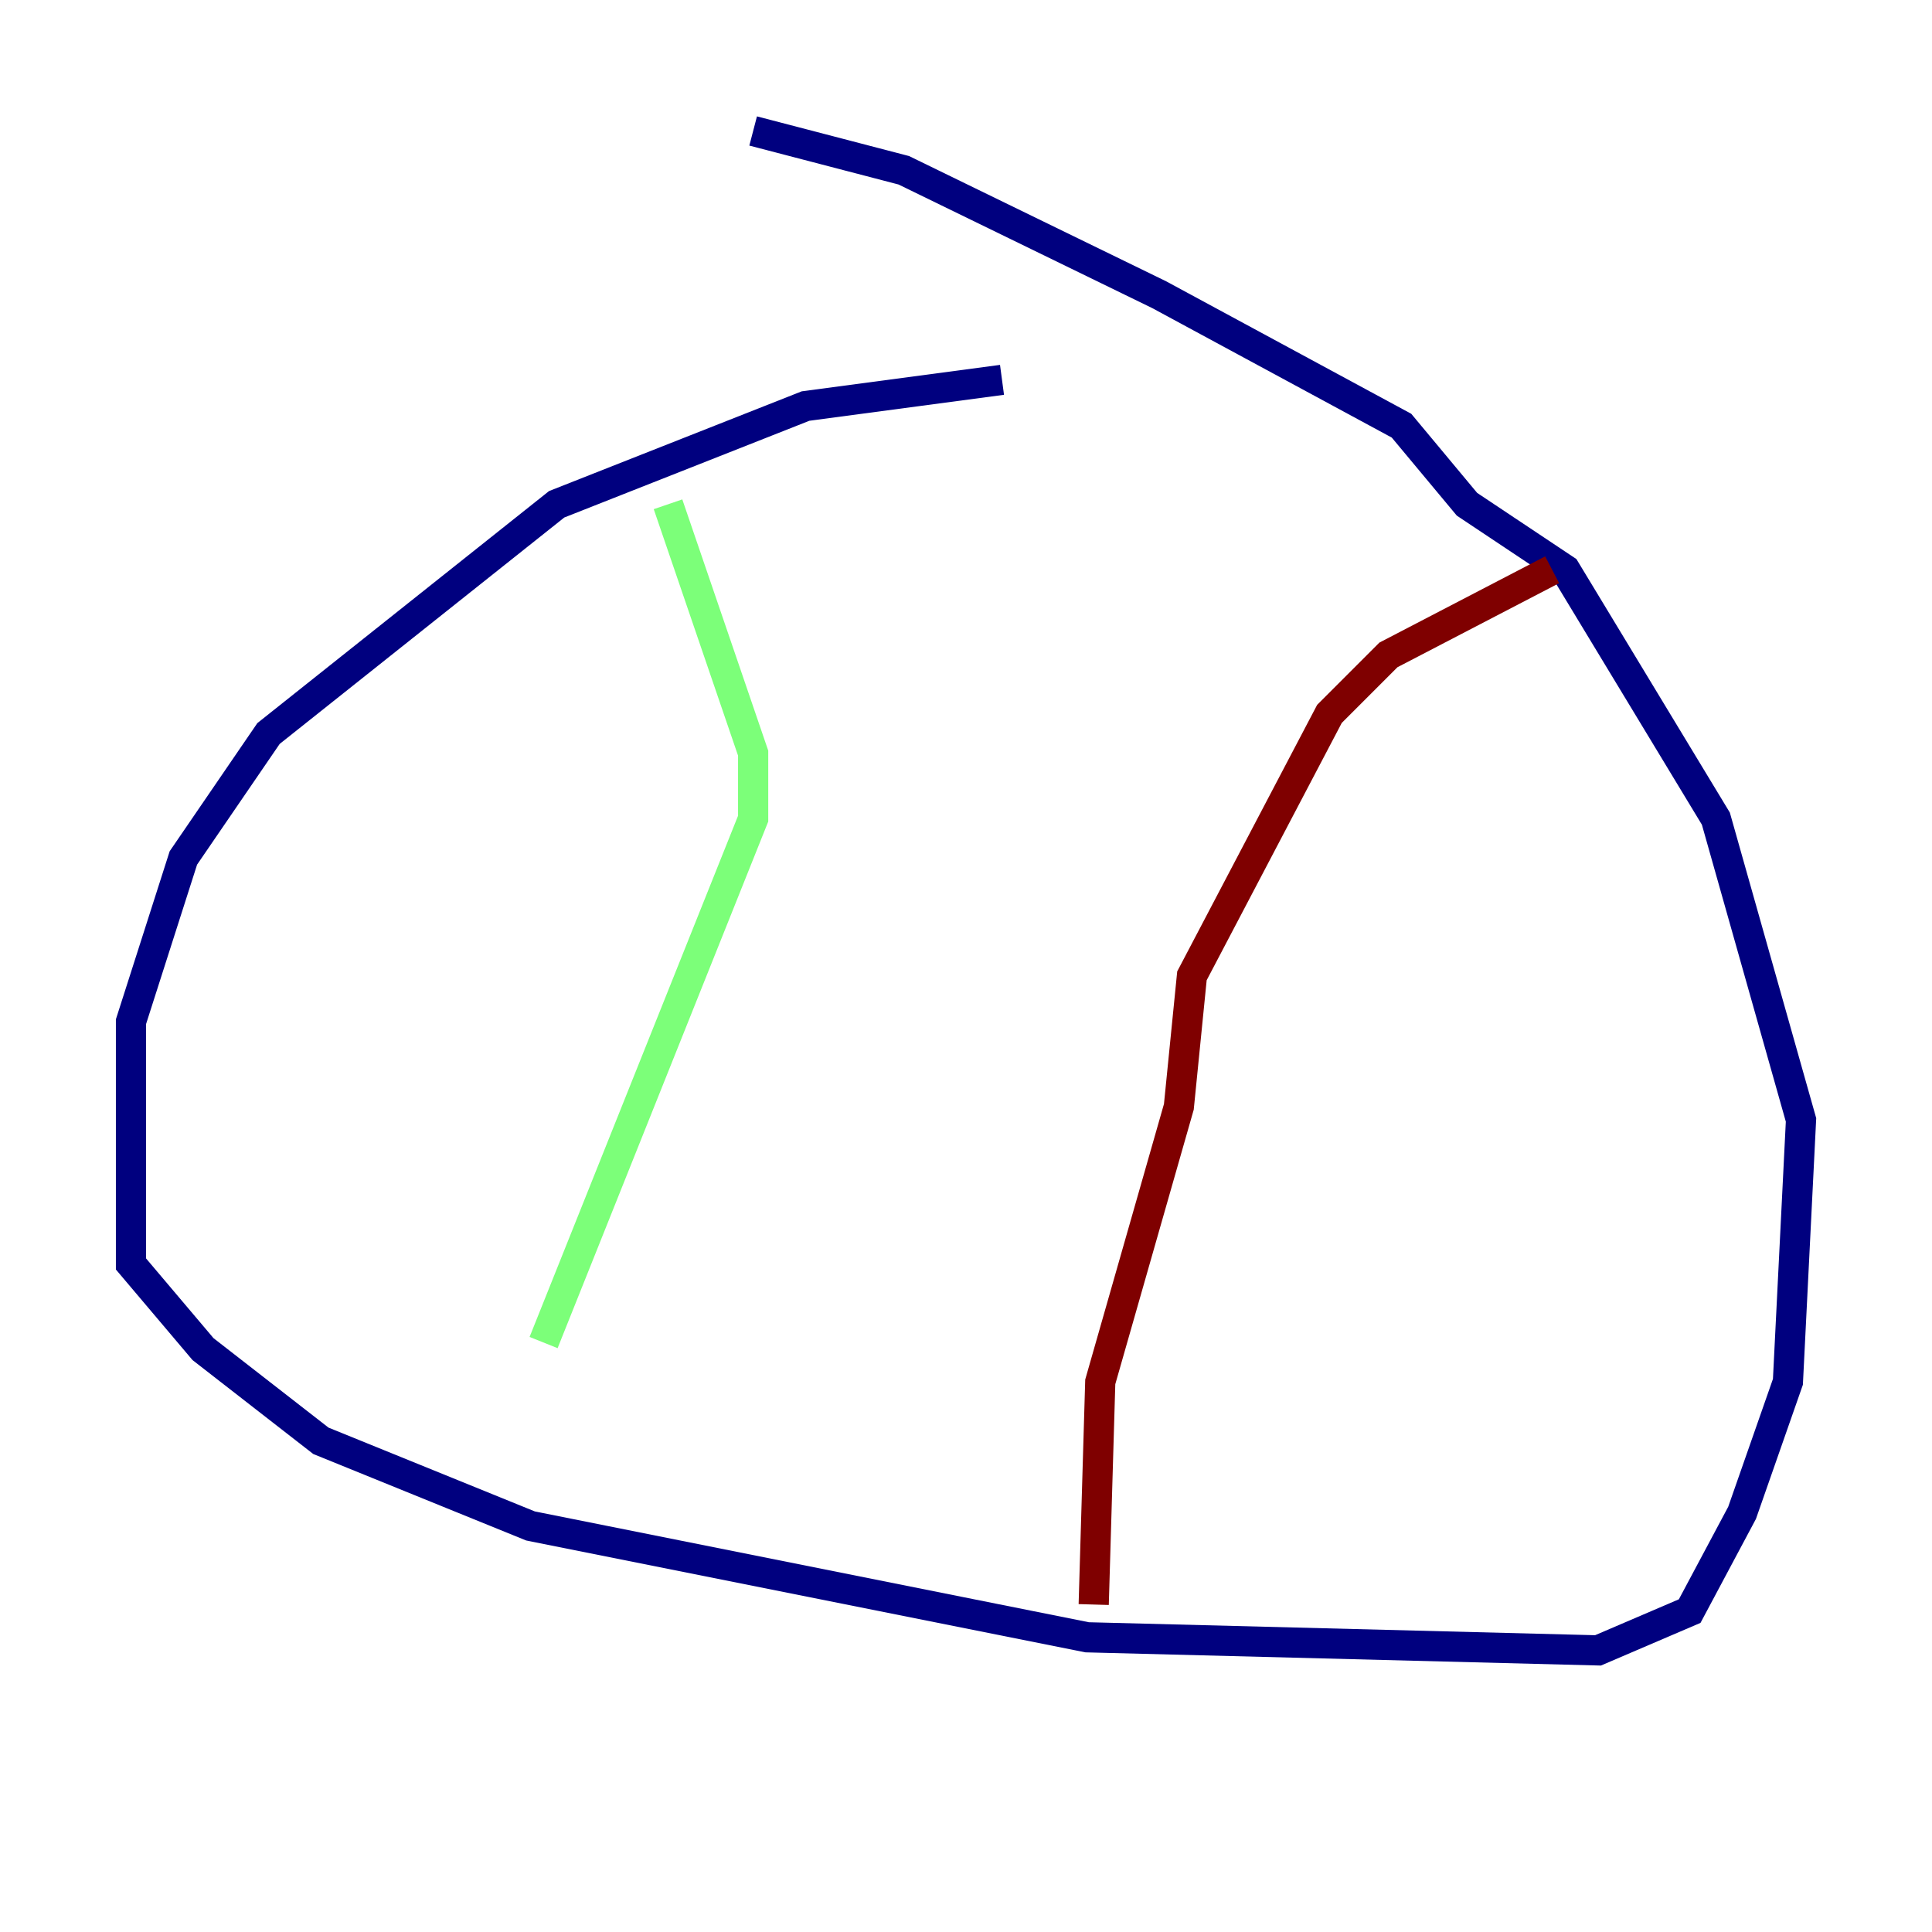 <?xml version="1.0" encoding="utf-8" ?>
<svg baseProfile="tiny" height="128" version="1.2" viewBox="0,0,128,128" width="128" xmlns="http://www.w3.org/2000/svg" xmlns:ev="http://www.w3.org/2001/xml-events" xmlns:xlink="http://www.w3.org/1999/xlink"><defs /><polyline fill="none" points="66.386,25.166 53.37,26.902 36.881,33.41 17.79,48.597 12.149,56.841 8.678,67.688 8.678,83.742 13.451,89.383 21.261,95.458 35.146,101.098 72.027,108.475 105.871,109.342 111.946,106.739 115.417,100.231 118.454,91.552 119.322,74.197 113.681,54.237 103.702,37.749 97.193,33.41 92.854,28.203 76.8,19.525 59.878,11.281 49.898,8.678" stroke="#00007f" stroke-width="2" /><polyline fill="none" points="44.258,33.41 49.898,49.898 49.898,54.237 36.014,88.949" stroke="#7cff79" stroke-width="2" /><polyline fill="none" points="102.834,37.749 91.986,43.39 88.081,47.295 78.969,64.651 78.102,73.329 72.895,91.552 72.461,106.305" stroke="#7f0000" stroke-width="2" /></svg>